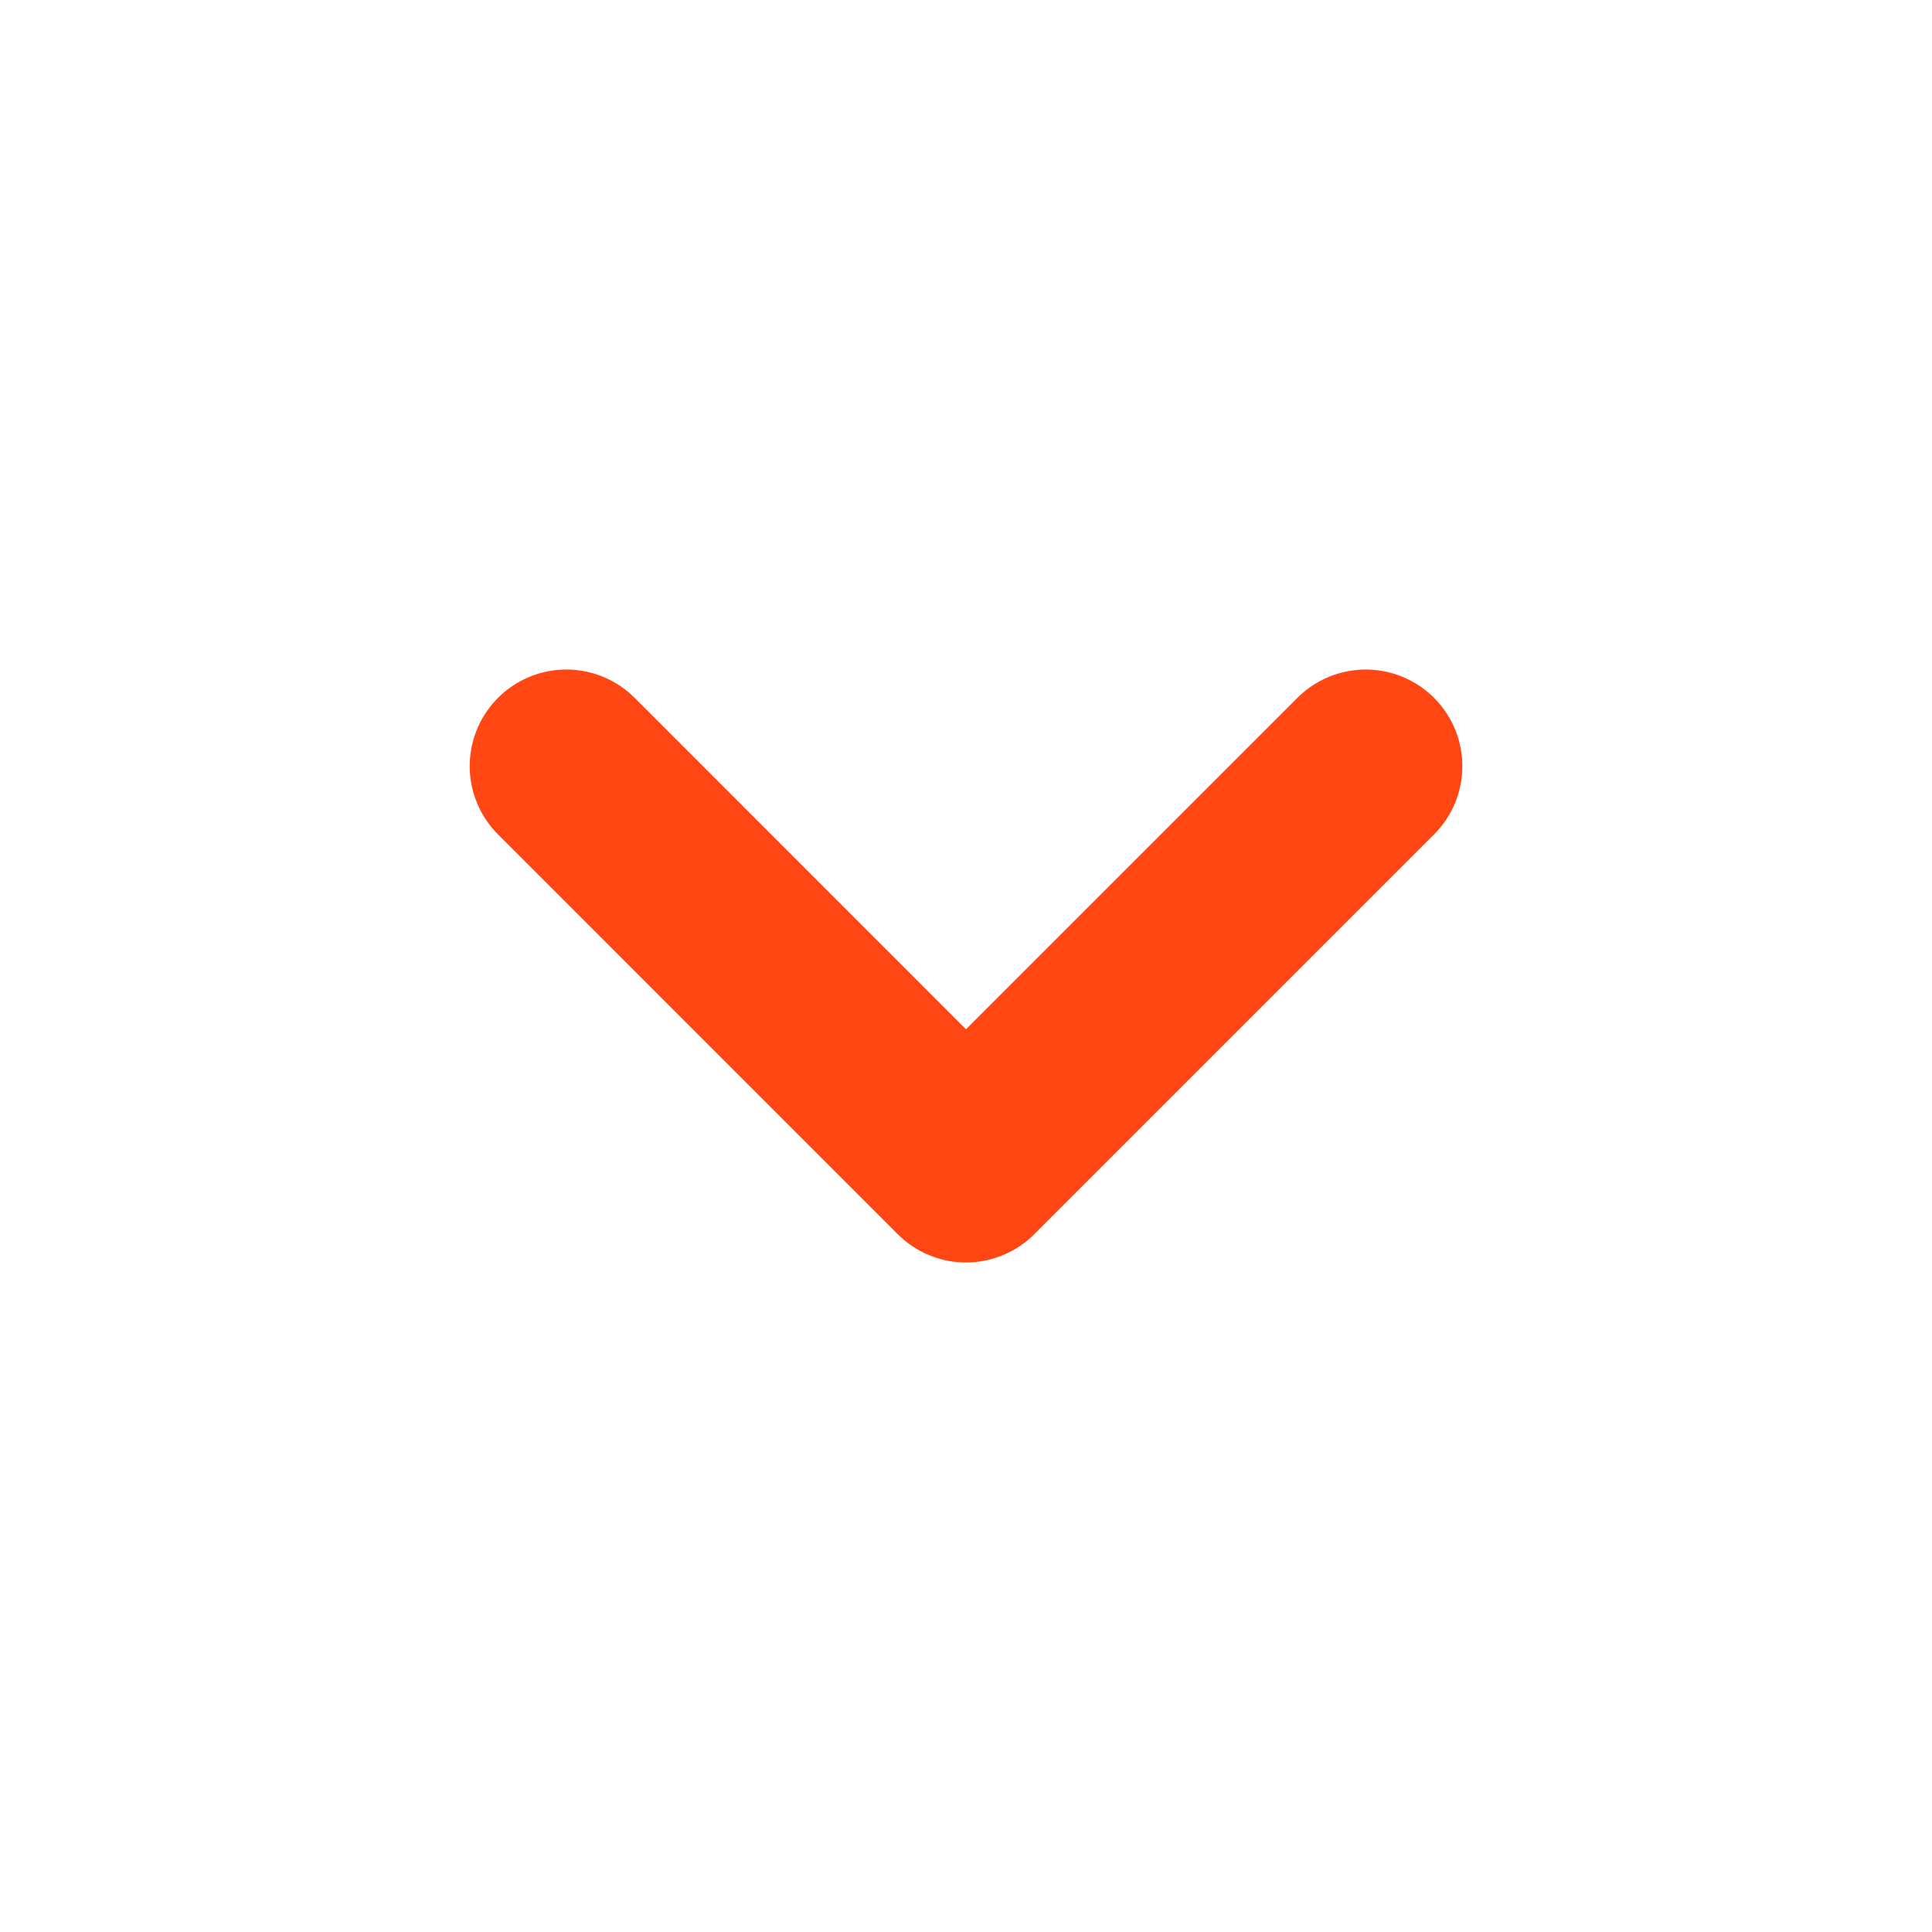 <svg width="40" height="40" viewBox="0 0 40 40" fill="none" xmlns="http://www.w3.org/2000/svg">
    <path d="M28.276 15.862L20 24.138L11.725 15.862" stroke="#FF4613" stroke-width="4" stroke-miterlimit="10"
          stroke-linecap="round" stroke-linejoin="round"/>
</svg>